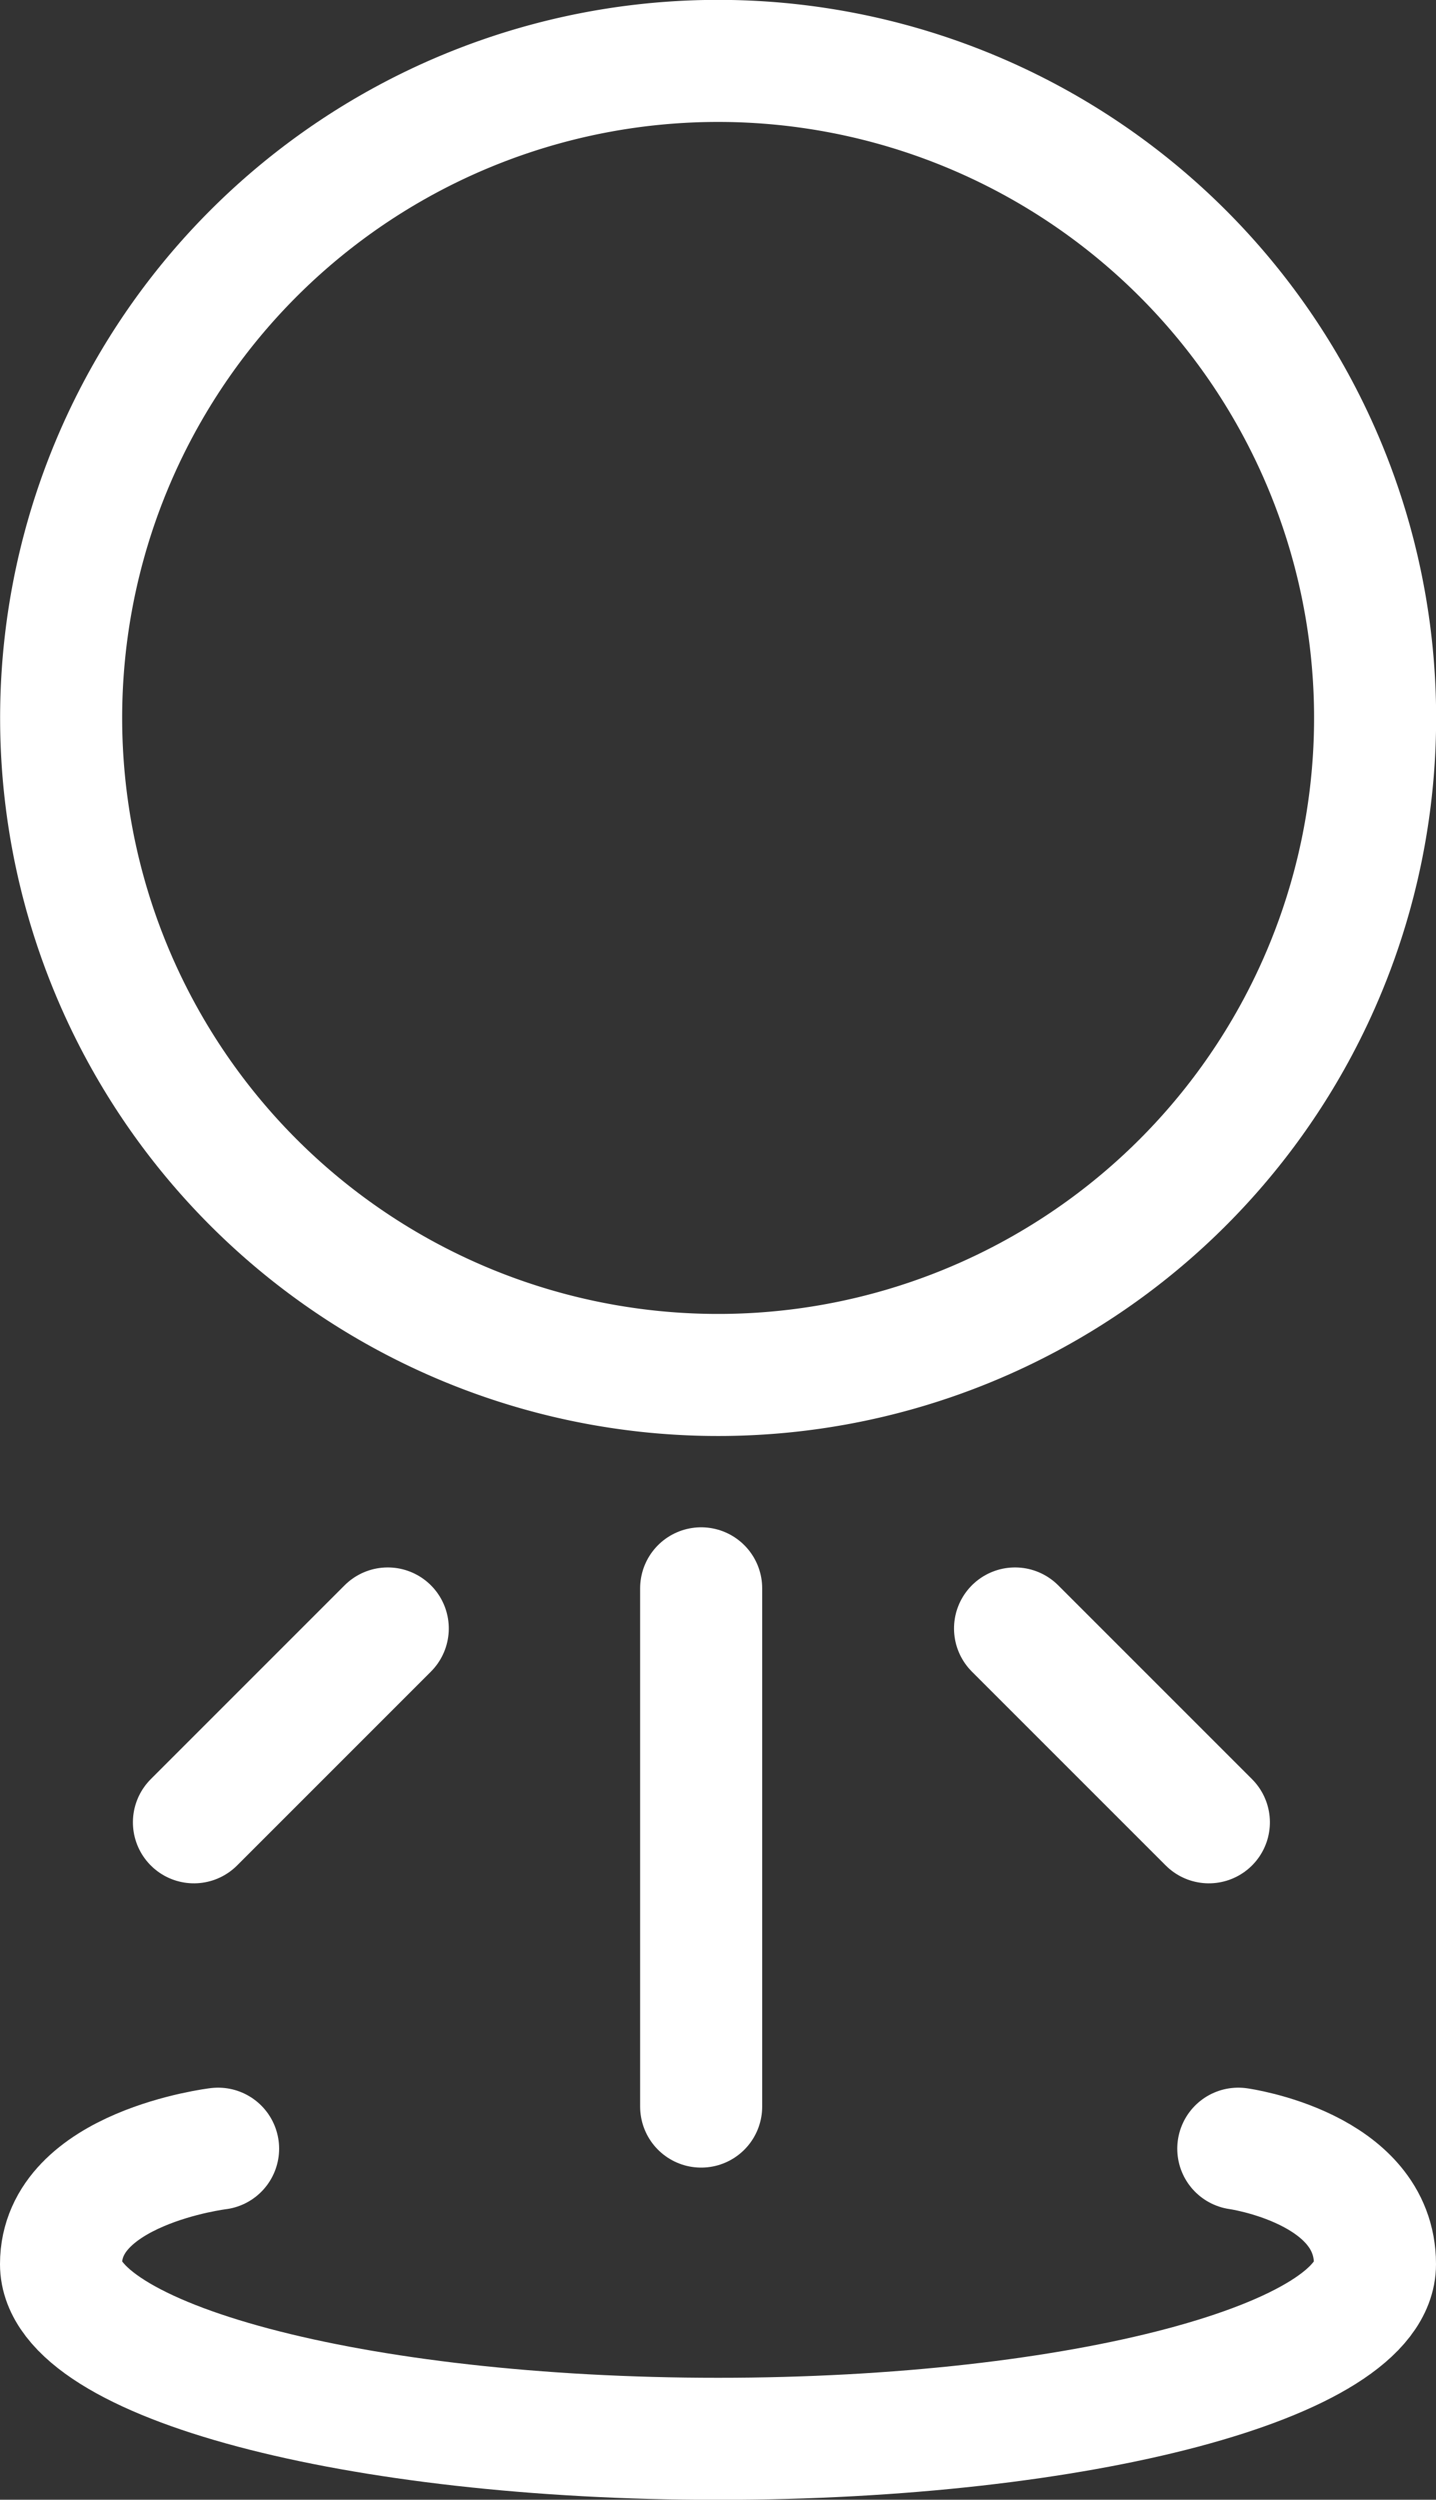 <svg xmlns="http://www.w3.org/2000/svg" width="11.766" height="20.48" viewBox="0 0 11.766 20.48">
  <rect x="0" y="0" width="11.766" height="20.48" fill="#333333" stroke="none"/>
  <g id="teleport" transform="translate(-576.556 -525.073)">
    <path id="Path_307" data-name="Path 307" d="M255.225,62.384A5.383,5.383,0,1,0,260.608,57,5.383,5.383,0,0,0,255.225,62.384Z" transform="translate(321.832 468.572)" fill="none" stroke="#fff" stroke-width="1"/>
    <line id="Line_134" data-name="Line 134" y2="4.246" transform="translate(582.301 538.086)" fill="none" stroke="#fff" stroke-linecap="round" stroke-width="1"/>
    <line id="Line_135" data-name="Line 135" y1="2.246" transform="translate(586.461 540.003) rotate(135)" fill="none" stroke="#fff" stroke-linecap="round" stroke-width="1"/>
    <line id="Line_136" data-name="Line 136" y1="2.246" transform="translate(578.145 540.003) rotate(-135)" fill="none" stroke="#fff" stroke-linecap="round" stroke-width="1"/>
    <path id="Path_308" data-name="Path 308" d="M264.871,57.689s1.12.155,1.12.946-2.41,1.431-5.383,1.431-5.383-.641-5.383-1.431,1.287-.946,1.287-.946" transform="translate(321.831 484.988)" fill="none" stroke="#fff" stroke-linecap="round" stroke-width="1"/>
  </g>
</svg>
